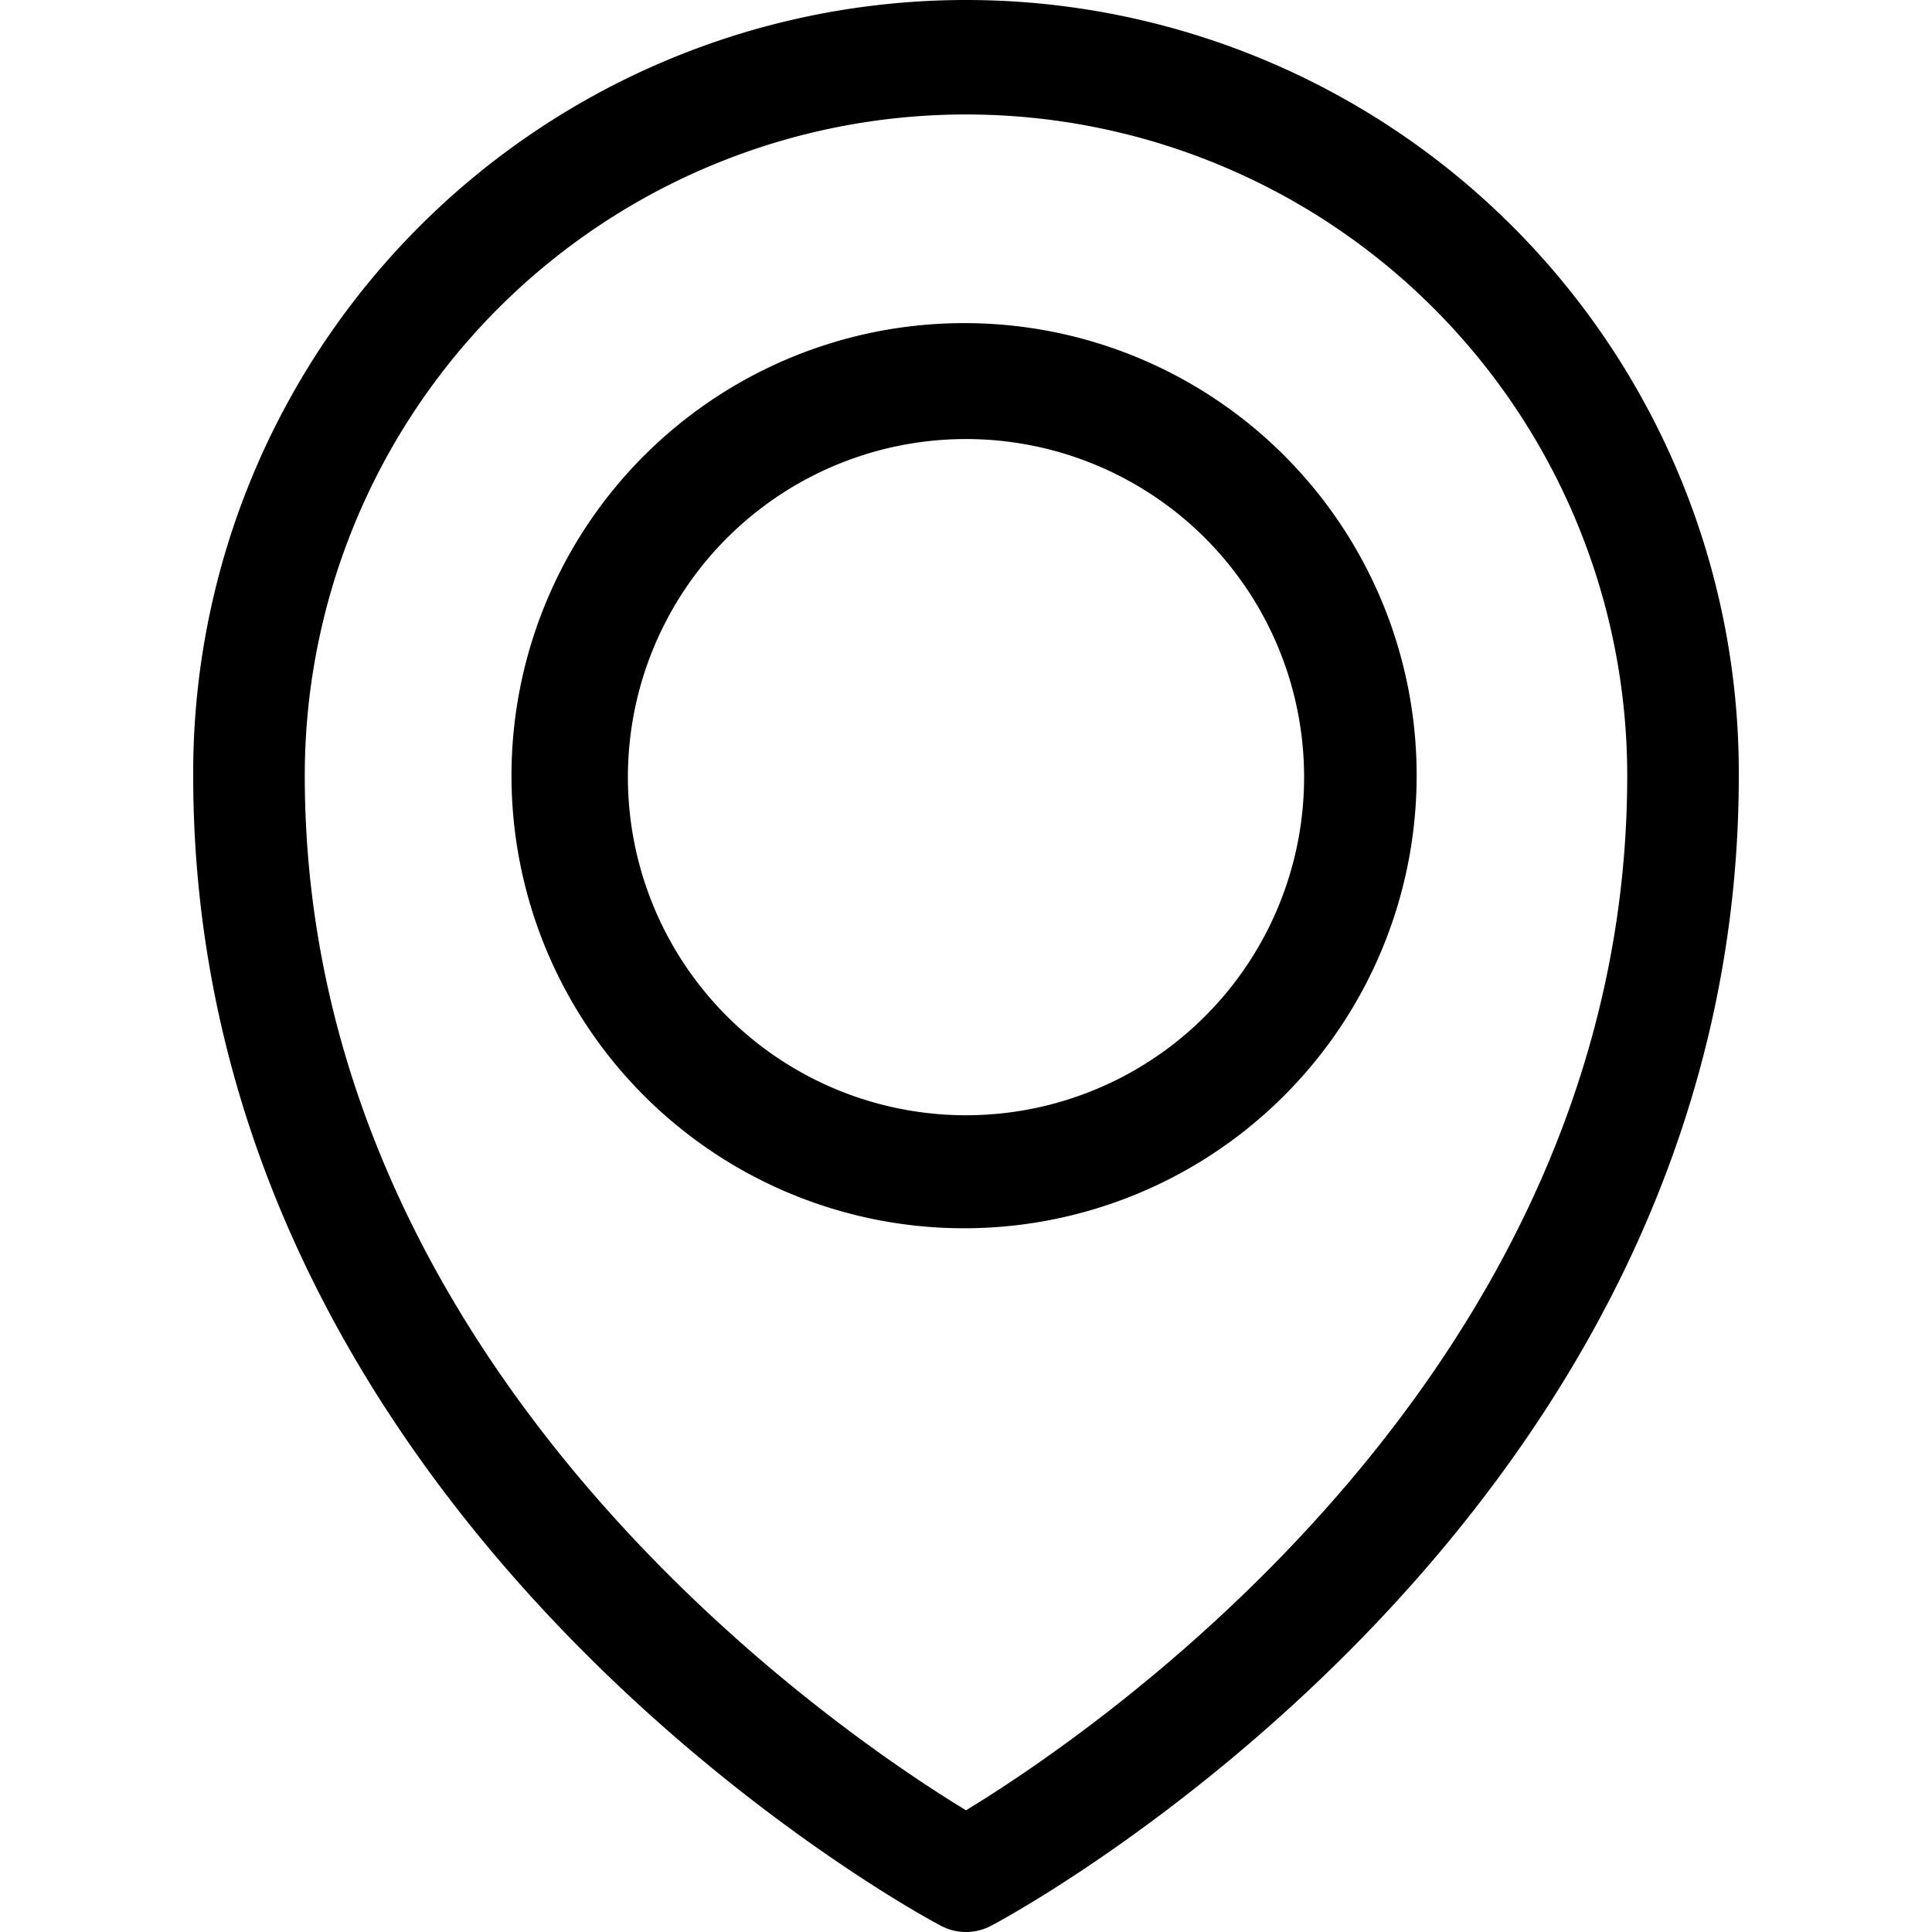 <svg id="Layer_1" data-name="Layer 1" xmlns="http://www.w3.org/2000/svg" viewBox="0 0 40 40"><title>Icons</title><path d="M20,6.69a9.37,9.37,0,1,0,9.33,9.37A9.36,9.36,0,0,0,20,6.69Zm0,16.4a7,7,0,1,1,7-7A7,7,0,0,1,20,23.09Z" style="fill:#000"/><path d="M20,0A16,16,0,0,0,4,16.06c0,15.35,14.83,23.47,15.46,23.8a1.11,1.11,0,0,0,1.08,0C21.17,39.53,36,31.41,36,16.06A16,16,0,0,0,20,0Zm0,37.48C17.4,35.9,6.31,28.42,6.31,16.06a13.69,13.69,0,1,1,27.38,0C33.69,28.42,22.6,35.9,20,37.48Z" style="fill:#000"/></svg>
